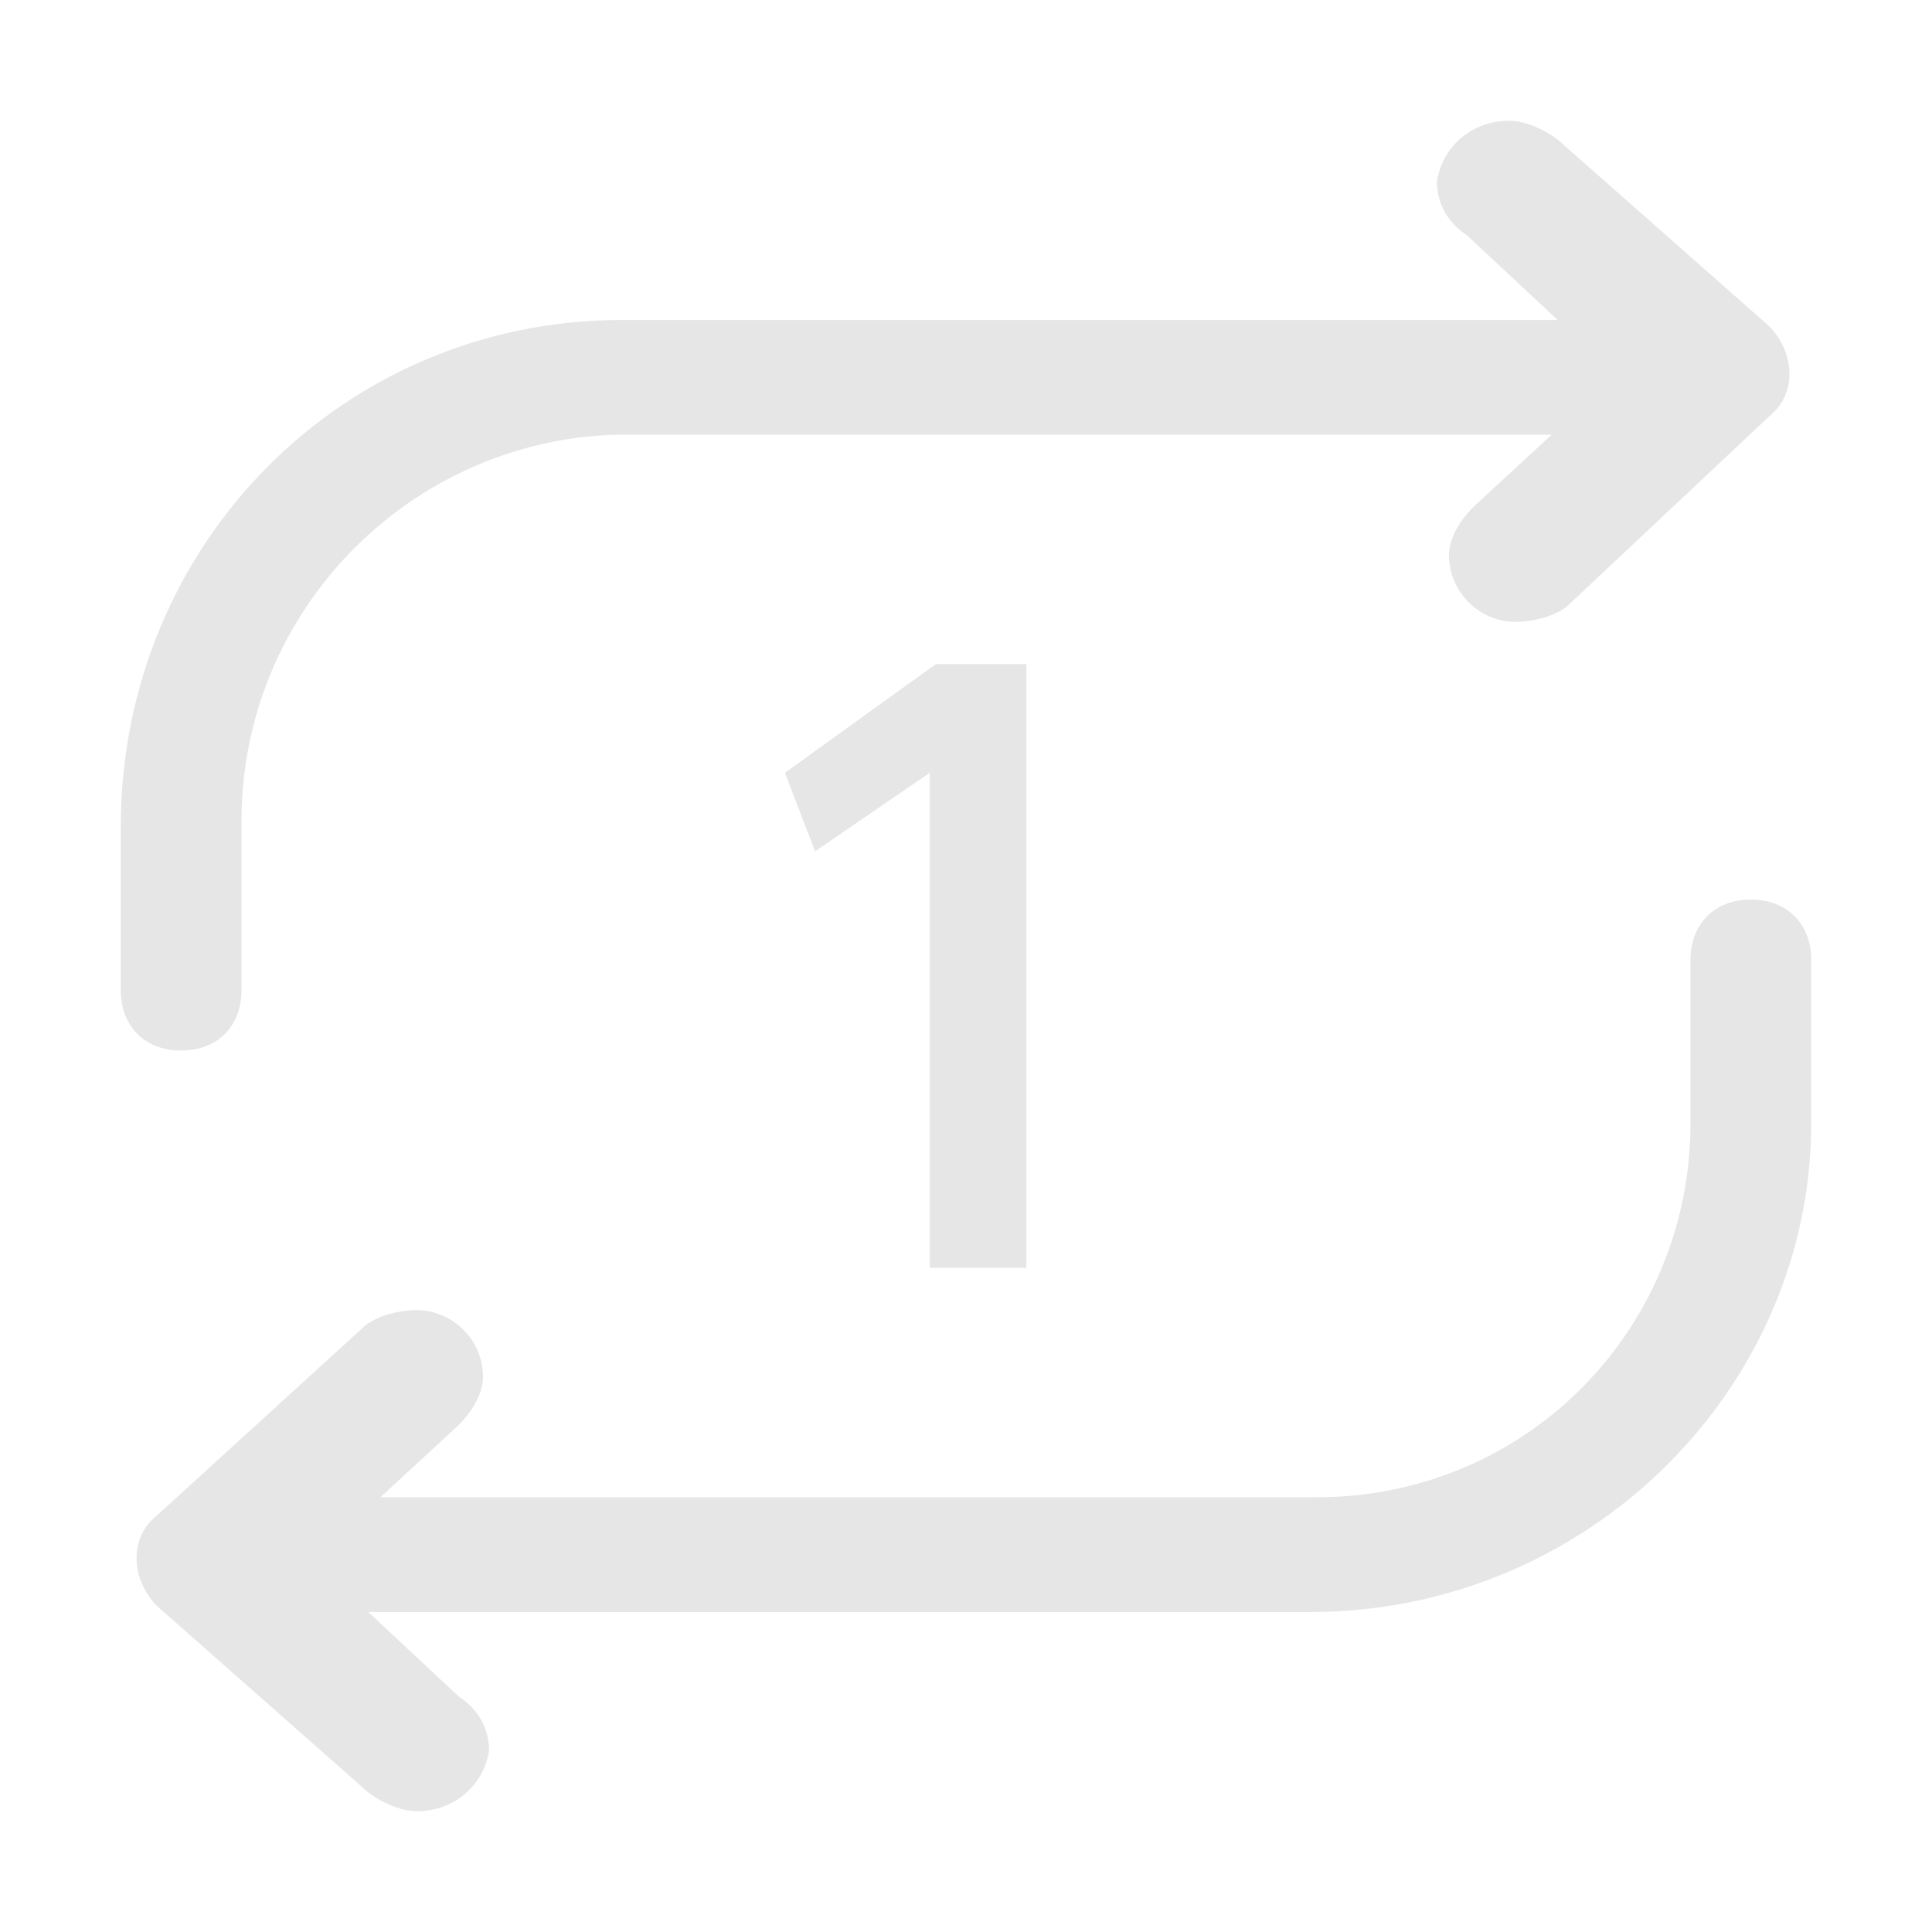 <?xml version="1.0" standalone="no"?><!DOCTYPE svg PUBLIC "-//W3C//DTD SVG 1.1//EN" "http://www.w3.org/Graphics/SVG/1.1/DTD/svg11.dtd">
<svg t="1705255125562"
     class="icon"
     viewBox="0 0 1024 1024"
     version="1.1"
     xmlns="http://www.w3.org/2000/svg"
     p-id="4222"
     xmlns:xlink="http://www.w3.org/1999/xlink"
     fill="currentColor"
     width="32"
     height="32">
    <path
        d="M928 476.8c-19.2 0-32 12.8-32 32v86.4c0 108.8-86.4 198.4-198.4 198.4H201.6l41.6-38.4c6.4-6.4 12.8-16 12.8-25.6 0-19.2-16-35.2-35.2-35.2-9.6 0-22.4 3.2-28.8 9.6l-108.8 99.2c-16 12.8-12.8 35.2 0 48l108.8 96c6.4 6.4 19.2 12.8 28.8 12.8 19.2 0 35.2-12.8 38.4-32 0-12.8-6.4-22.4-16-28.8l-48-44.8h499.2c147.2 0 265.6-118.4 265.6-259.2v-86.4c0-19.2-12.8-32-32-32zM96 556.8c19.2 0 32-12.8 32-32v-89.6c0-112 89.6-201.6 198.4-204.8h496l-41.6 38.4c-6.4 6.4-12.8 16-12.8 25.6 0 19.2 16 35.2 35.2 35.2 9.6 0 22.4-3.2 28.8-9.6l105.6-99.2c16-12.8 12.8-35.2 0-48l-108.8-96c-6.4-6.4-19.2-12.8-28.8-12.8-19.2 0-35.2 12.8-38.4 32 0 12.8 6.4 22.4 16 28.8l48 44.8H329.6C182.4 169.6 64 288 64 438.4v86.4c0 19.2 12.8 32 32 32z"
        p-id="4223"
        fill="#e6e6e6"></path>
    <path
        d="M544 672V352h-48L416 409.6l16 41.6 60.8-41.6V672z"
        p-id="4224"
        fill="#e6e6e6"></path>
</svg>
